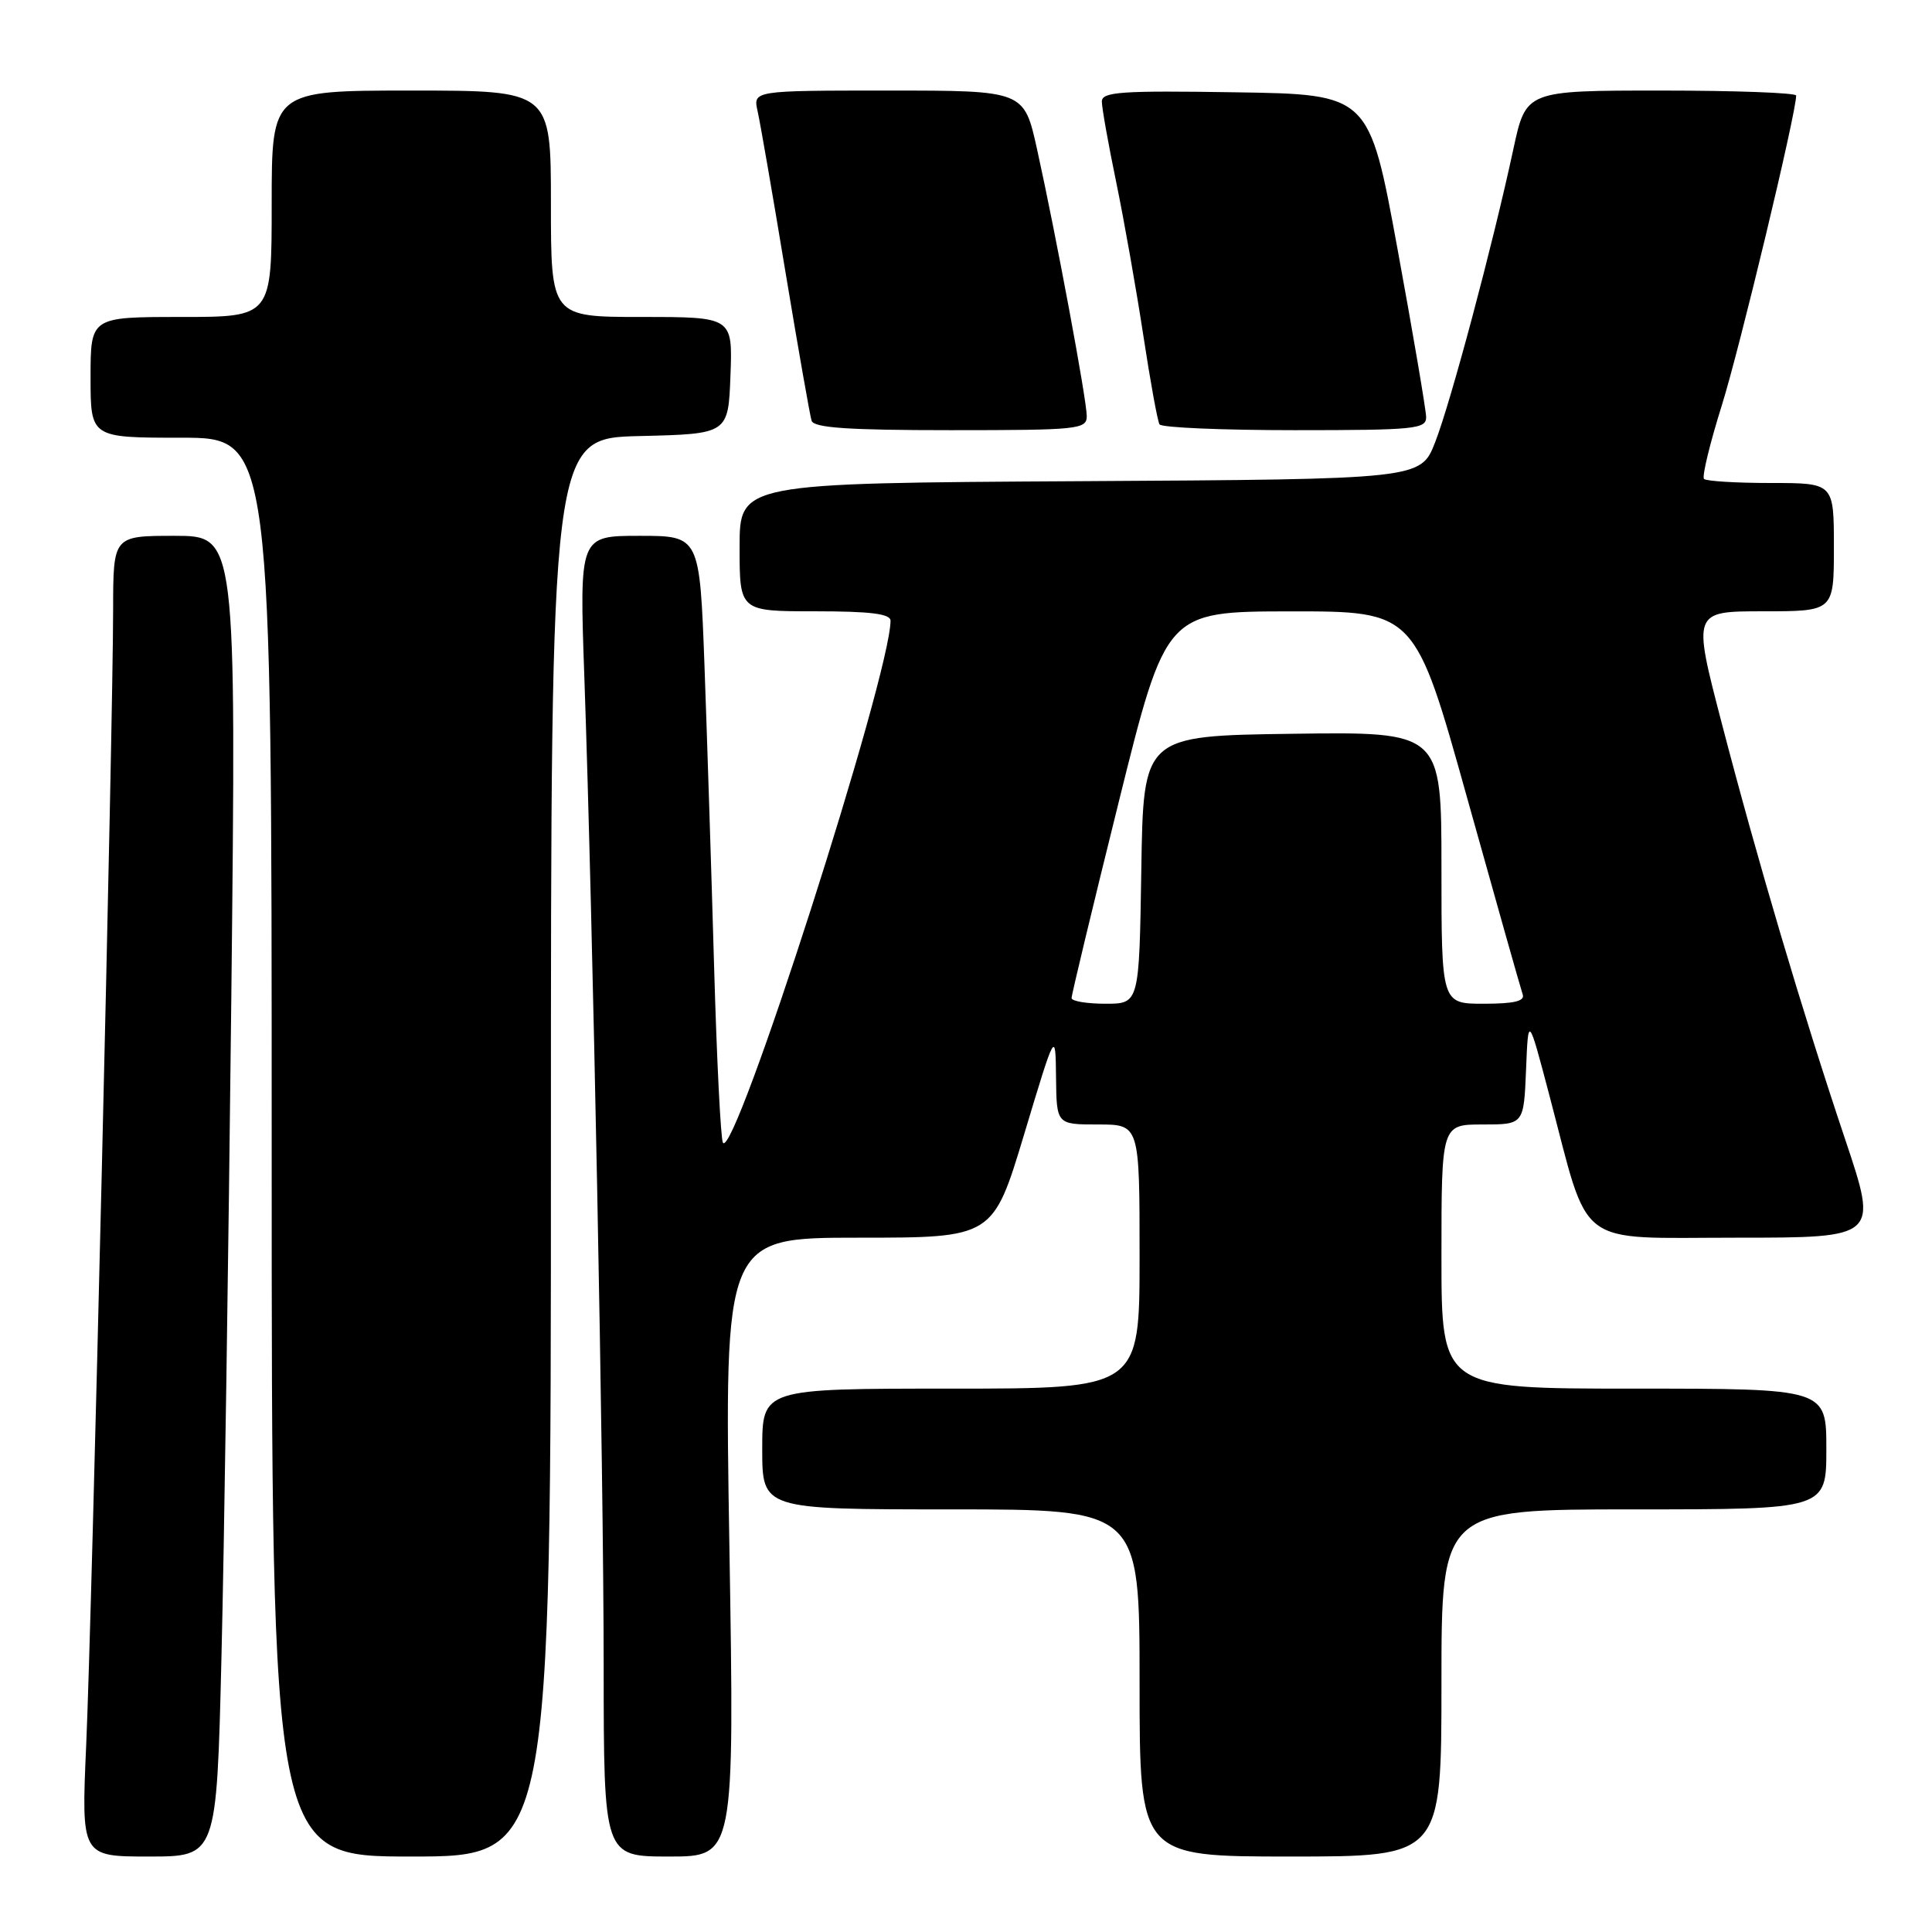 <?xml version="1.0" encoding="UTF-8" standalone="no"?>
<!DOCTYPE svg PUBLIC "-//W3C//DTD SVG 1.1//EN" "http://www.w3.org/Graphics/SVG/1.1/DTD/svg11.dtd" >
<svg xmlns="http://www.w3.org/2000/svg" xmlns:xlink="http://www.w3.org/1999/xlink" version="1.1" viewBox="0 0 256 256">
 <g >
 <path fill="currentColor"
d=" M 29.34 219.75 C 29.70 205.31 30.28 165.94 30.65 132.25 C 31.31 71.00 31.31 71.00 23.15 71.00 C 15.00 71.00 15.00 71.00 14.99 80.75 C 14.99 95.54 12.17 214.45 11.42 231.25 C 10.77 246.00 10.77 246.00 19.74 246.00 C 28.70 246.00 28.70 246.00 29.34 219.75 Z  M 73.00 152.03 C 73.00 58.06 73.00 58.06 84.75 57.78 C 96.50 57.50 96.50 57.50 96.79 49.75 C 97.08 42.00 97.08 42.00 85.04 42.00 C 73.00 42.00 73.00 42.00 73.00 27.00 C 73.00 12.00 73.00 12.00 54.50 12.00 C 36.00 12.00 36.00 12.00 36.00 27.00 C 36.00 42.00 36.00 42.00 24.00 42.00 C 12.00 42.00 12.00 42.00 12.00 50.00 C 12.00 58.00 12.00 58.00 24.00 58.00 C 36.00 58.00 36.00 58.00 36.00 152.00 C 36.00 246.00 36.00 246.00 54.50 246.00 C 73.00 246.00 73.00 246.00 73.00 152.03 Z  M 96.65 205.00 C 95.97 164.00 95.97 164.00 113.77 164.00 C 131.58 164.00 131.58 164.00 135.72 150.25 C 139.86 136.50 139.86 136.50 139.93 142.75 C 140.00 149.00 140.00 149.00 145.50 149.00 C 151.00 149.00 151.00 149.00 151.00 166.50 C 151.00 184.00 151.00 184.00 126.00 184.00 C 101.00 184.00 101.00 184.00 101.00 192.00 C 101.00 200.00 101.00 200.00 126.00 200.00 C 151.00 200.00 151.00 200.00 151.00 223.00 C 151.00 246.00 151.00 246.00 171.00 246.00 C 191.00 246.00 191.00 246.00 191.00 223.00 C 191.00 200.00 191.00 200.00 216.50 200.00 C 242.00 200.00 242.00 200.00 242.00 192.00 C 242.00 184.00 242.00 184.00 216.50 184.00 C 191.00 184.00 191.00 184.00 191.00 166.50 C 191.00 149.00 191.00 149.00 196.46 149.00 C 201.91 149.00 201.91 149.00 202.21 141.75 C 202.50 134.50 202.50 134.50 205.33 145.25 C 210.71 165.67 208.50 164.00 230.08 164.00 C 248.86 164.00 248.86 164.00 244.52 151.05 C 238.80 134.01 232.86 113.96 228.12 95.75 C 224.28 81.00 224.28 81.00 233.64 81.00 C 243.00 81.00 243.00 81.00 243.00 72.50 C 243.00 64.00 243.00 64.00 234.67 64.00 C 230.08 64.00 226.09 63.76 225.79 63.46 C 225.50 63.16 226.56 58.78 228.15 53.71 C 230.53 46.11 238.00 14.99 238.00 12.66 C 238.00 12.30 229.95 12.00 220.10 12.00 C 202.20 12.00 202.20 12.00 200.53 19.75 C 197.79 32.49 192.21 53.38 190.16 58.61 C 188.24 63.50 188.24 63.50 143.12 63.76 C 98.00 64.02 98.00 64.02 98.00 72.51 C 98.00 81.00 98.00 81.00 108.00 81.00 C 115.34 81.00 118.00 81.33 118.00 82.25 C 117.98 89.48 97.27 153.96 95.79 151.41 C 95.50 150.91 94.97 140.38 94.62 128.00 C 94.27 115.62 93.69 97.74 93.35 88.25 C 92.71 71.00 92.71 71.00 84.74 71.00 C 76.77 71.00 76.77 71.00 77.43 89.75 C 78.56 122.14 79.98 194.44 79.99 220.75 C 80.00 246.00 80.00 246.00 88.66 246.00 C 97.32 246.00 97.32 246.00 96.65 205.00 Z  M 144.00 55.13 C 144.00 52.99 139.94 31.20 137.41 19.75 C 135.69 12.00 135.69 12.00 117.73 12.00 C 99.77 12.00 99.77 12.00 100.39 14.75 C 100.73 16.26 102.39 25.82 104.07 36.00 C 105.76 46.17 107.32 55.06 107.54 55.75 C 107.84 56.69 112.42 57.00 125.97 57.00 C 142.90 57.00 144.00 56.89 144.00 55.13 Z  M 188.97 55.25 C 188.95 54.29 187.25 44.28 185.18 33.00 C 181.42 12.50 181.42 12.50 163.71 12.23 C 148.54 11.99 146.00 12.17 146.00 13.45 C 146.00 14.27 146.86 19.12 147.92 24.22 C 148.97 29.32 150.58 38.44 151.50 44.48 C 152.42 50.52 153.38 55.81 153.64 56.23 C 153.90 56.66 161.97 57.00 171.56 57.00 C 187.52 57.00 189.00 56.85 188.97 55.25 Z  M 141.99 132.25 C 141.98 131.84 144.79 120.14 148.24 106.26 C 154.50 81.03 154.50 81.03 171.00 81.01 C 187.50 81.00 187.50 81.00 194.41 105.75 C 198.21 119.36 201.52 131.06 201.76 131.75 C 202.09 132.65 200.67 133.00 196.61 133.00 C 191.00 133.00 191.00 133.00 191.00 114.98 C 191.00 96.96 191.00 96.96 171.25 97.23 C 151.50 97.50 151.50 97.50 151.23 115.25 C 150.95 133.00 150.95 133.00 146.48 133.00 C 144.01 133.00 141.99 132.66 141.99 132.25 Z "/>
</g>
</svg>
